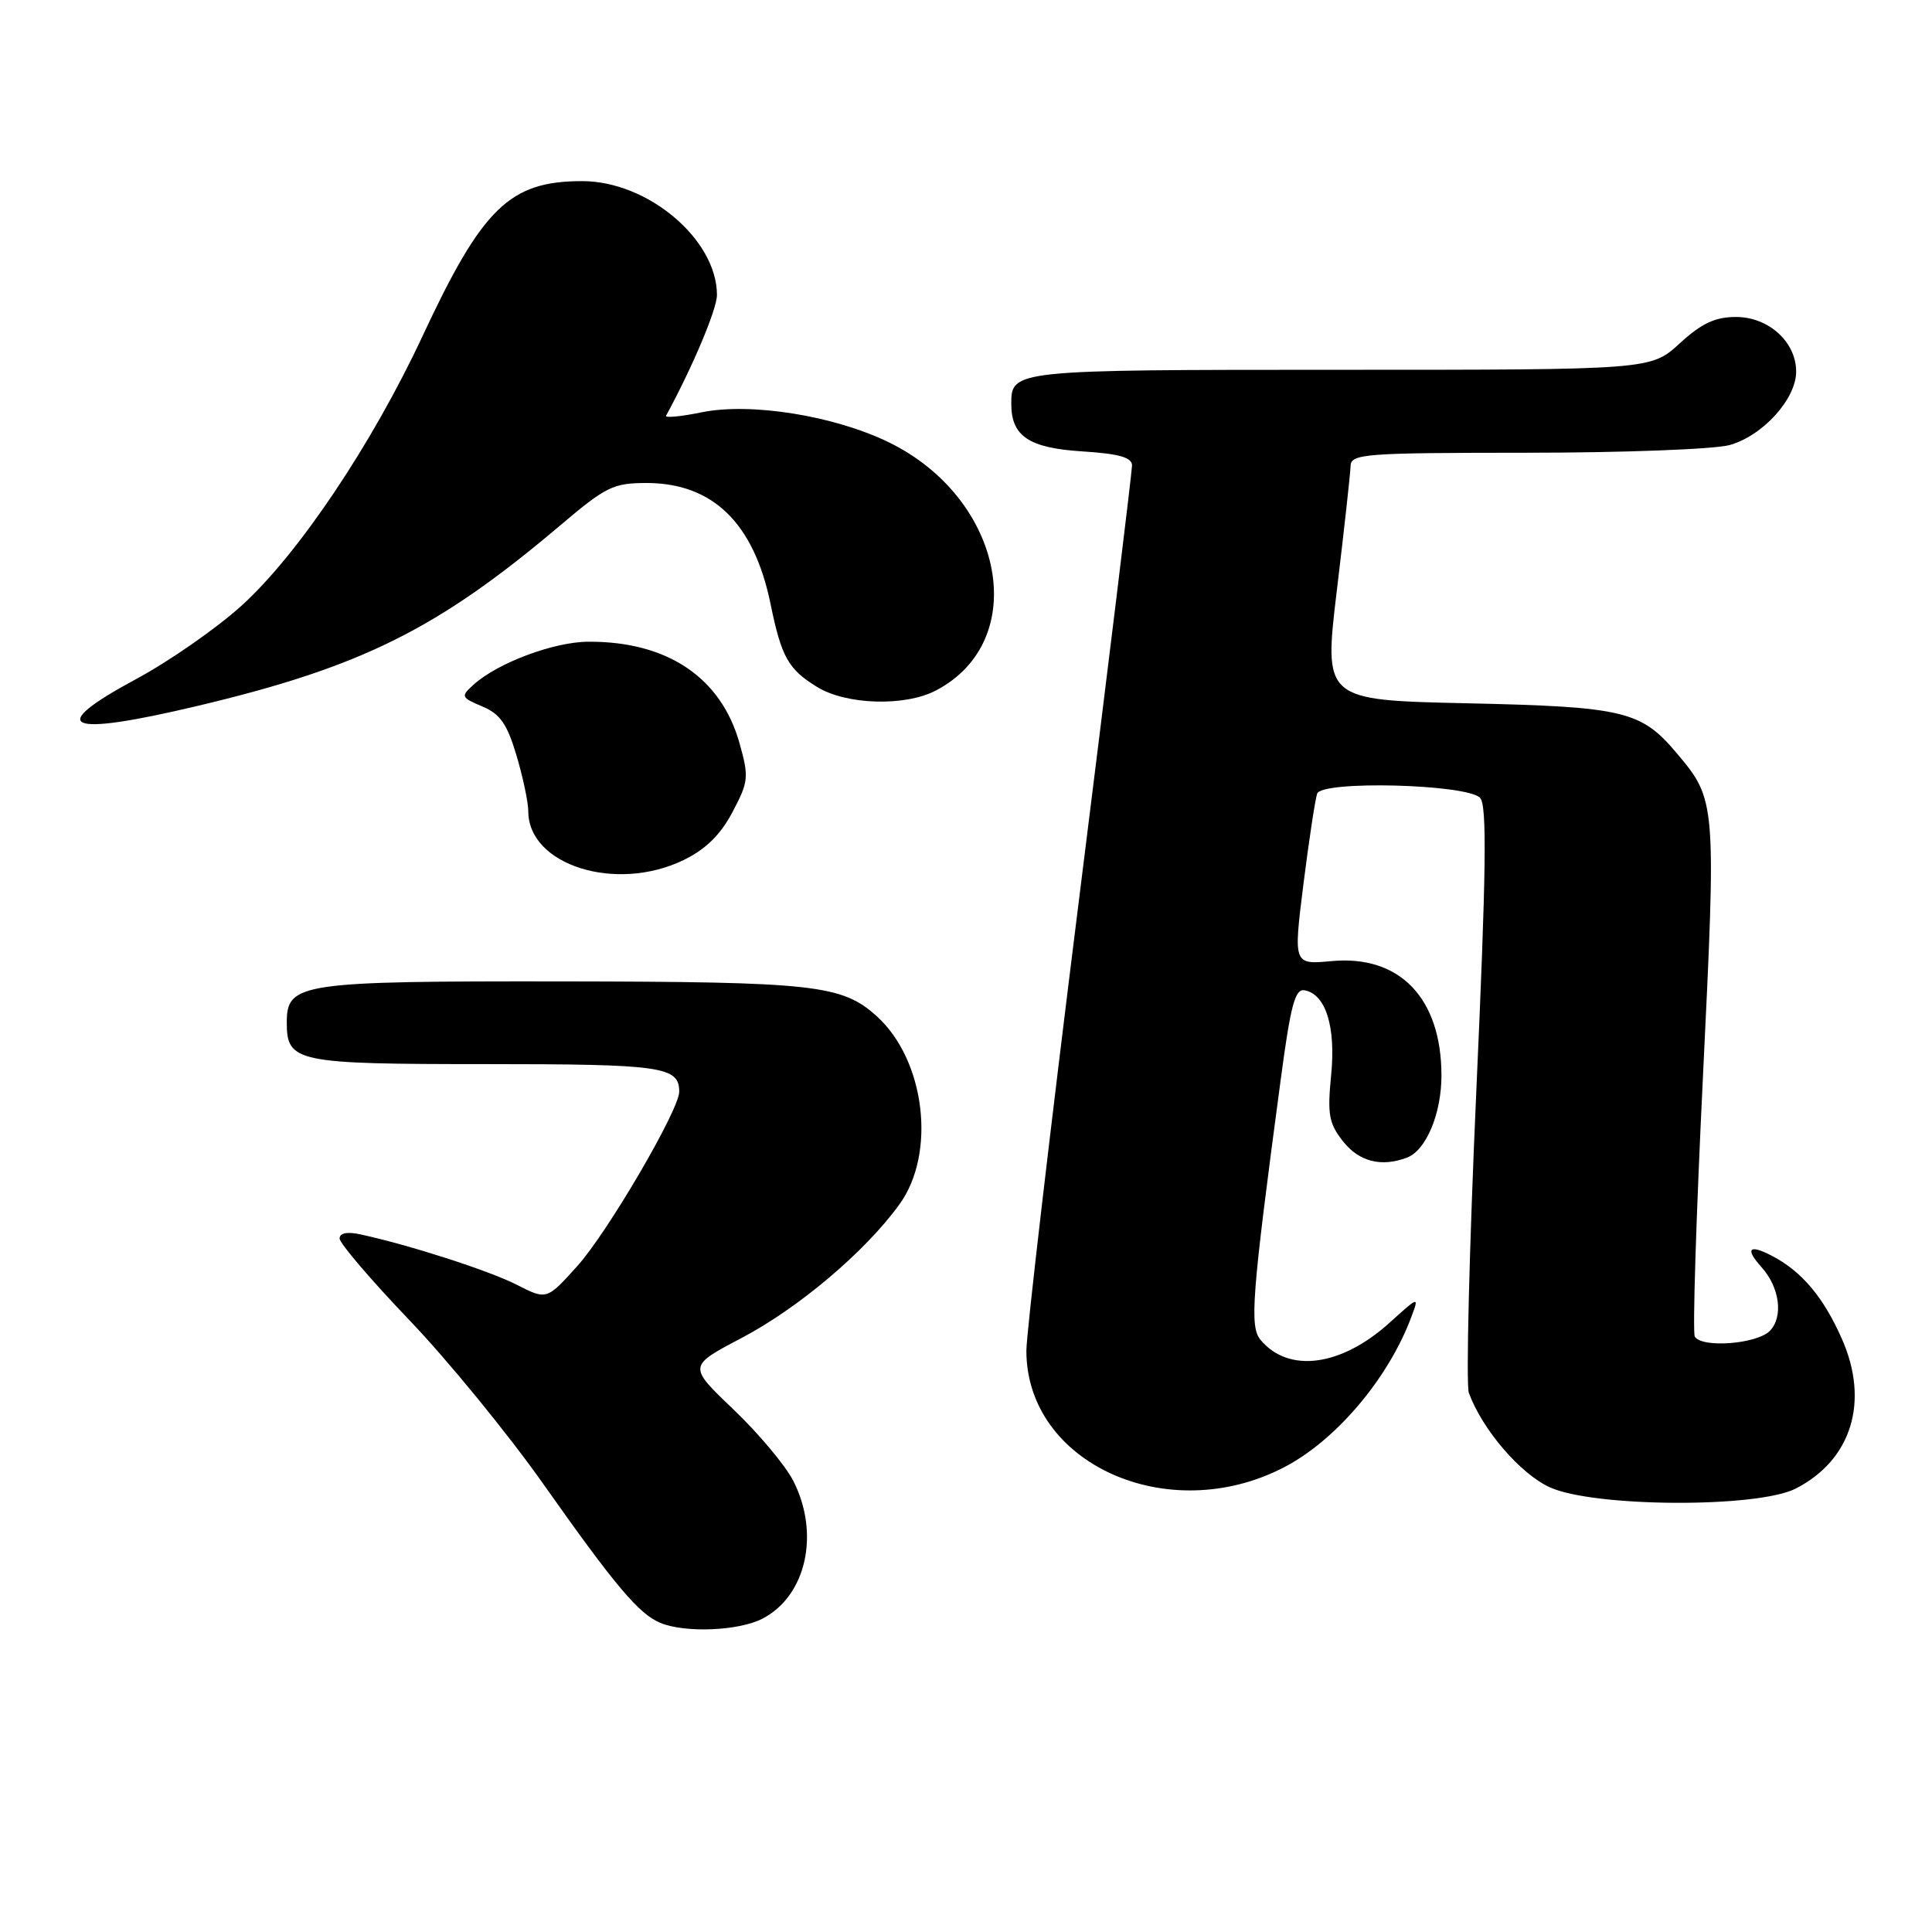 <?xml version="1.0" encoding="UTF-8" standalone="no"?>
<!DOCTYPE svg PUBLIC "-//W3C//DTD SVG 1.1//EN" "http://www.w3.org/Graphics/SVG/1.1/DTD/svg11.dtd" >
<svg xmlns="http://www.w3.org/2000/svg" xmlns:xlink="http://www.w3.org/1999/xlink" version="1.1" viewBox="0 0 256 256">
 <g >
 <path fill="currentColor"
d=" M 101.03 214.48 C 106.84 211.48 108.68 203.21 105.11 196.21 C 104.06 194.17 100.50 189.92 97.19 186.76 C 91.17 181.02 91.17 181.02 98.21 177.32 C 105.80 173.33 114.62 165.88 119.17 159.60 C 124.09 152.82 122.60 140.47 116.17 134.65 C 111.56 130.49 107.97 130.09 74.47 130.04 C 39.69 130.00 38.00 130.25 38.00 135.49 C 38.00 140.75 39.21 141.00 64.37 141.00 C 87.75 141.00 90.00 141.32 90.00 144.66 C 90.00 147.07 80.48 163.35 76.47 167.79 C 72.44 172.26 72.44 172.26 68.46 170.23 C 64.78 168.36 54.27 164.97 47.75 163.56 C 46.00 163.18 45.00 163.38 45.00 164.11 C 45.00 164.74 49.16 169.61 54.25 174.93 C 59.34 180.25 67.29 189.98 71.93 196.55 C 81.52 210.14 84.65 213.86 87.50 215.04 C 90.77 216.40 97.89 216.11 101.03 214.48 Z  M 237.93 197.25 C 245.34 193.47 247.74 185.72 244.06 177.41 C 241.61 171.85 238.73 168.45 234.75 166.38 C 231.74 164.82 231.20 165.45 233.42 167.92 C 235.83 170.59 236.33 174.52 234.50 176.36 C 232.75 178.10 225.52 178.65 224.57 177.11 C 224.26 176.62 224.75 161.11 225.65 142.65 C 227.42 106.26 227.40 106.00 222.20 99.83 C 217.46 94.19 215.22 93.65 194.44 93.19 C 175.39 92.77 175.39 92.77 177.15 78.14 C 178.12 70.09 178.93 62.71 178.96 61.75 C 179.00 60.13 180.79 60.00 202.25 59.99 C 215.04 59.99 227.16 59.53 229.19 58.97 C 233.58 57.74 238.00 52.87 238.00 49.24 C 238.00 45.31 234.35 42.00 230.02 42.00 C 227.27 42.00 225.47 42.84 222.57 45.50 C 218.75 49.00 218.75 49.00 177.57 49.00 C 134.24 49.00 134.00 49.02 134.00 53.51 C 134.00 57.80 136.33 59.36 143.38 59.81 C 148.29 60.12 150.00 60.61 150.00 61.68 C 150.00 62.47 146.85 88.27 143.00 119.00 C 139.15 149.73 136.00 176.72 136.00 178.98 C 136.00 193.91 154.73 202.40 170.11 194.44 C 176.97 190.90 183.90 182.74 186.97 174.61 C 188.06 171.71 188.06 171.71 184.10 175.29 C 177.70 181.07 170.73 181.99 167.03 177.54 C 165.56 175.76 165.85 171.87 169.68 143.21 C 171.02 133.12 171.60 130.97 172.88 131.22 C 175.68 131.75 177.02 136.06 176.38 142.50 C 175.87 147.68 176.09 148.87 177.97 151.25 C 180.10 153.94 183.06 154.68 186.46 153.38 C 188.97 152.41 191.00 147.56 191.00 142.52 C 191.00 132.26 185.47 126.51 176.44 127.35 C 171.38 127.82 171.38 127.82 172.71 117.16 C 173.45 111.30 174.27 105.90 174.53 105.16 C 175.16 103.40 194.30 103.89 196.11 105.71 C 197.05 106.65 196.94 115.25 195.61 144.77 C 194.68 165.59 194.24 183.49 194.63 184.56 C 196.40 189.41 201.46 195.31 205.37 197.08 C 211.20 199.73 232.84 199.84 237.93 197.25 Z  M 90.56 113.97 C 93.49 112.55 95.45 110.64 97.05 107.62 C 99.19 103.58 99.25 102.97 98.00 98.51 C 95.56 89.78 88.45 84.99 78.00 85.03 C 73.40 85.04 65.95 87.83 62.74 90.73 C 61.03 92.28 61.09 92.42 63.91 93.61 C 66.27 94.60 67.20 95.93 68.44 100.11 C 69.30 103.00 70.00 106.32 70.00 107.49 C 70.00 114.65 81.61 118.30 90.56 113.97 Z  M 26.16 93.54 C 47.98 88.36 58.05 83.34 74.36 69.51 C 80.28 64.49 81.28 64.00 85.68 64.00 C 94.45 64.01 99.89 69.31 102.09 79.97 C 103.55 87.11 104.45 88.69 108.31 91.05 C 112.17 93.40 119.88 93.63 123.96 91.52 C 136.69 84.94 133.12 66.06 117.72 58.58 C 110.48 55.07 99.46 53.31 92.99 54.63 C 90.21 55.20 88.09 55.40 88.26 55.08 C 91.77 48.63 95.00 40.97 95.00 39.09 C 95.00 31.73 85.85 24.00 77.15 24.00 C 67.54 24.00 63.94 27.49 56.00 44.51 C 49.29 58.89 39.49 73.48 32.00 80.26 C 28.70 83.25 22.41 87.63 18.02 89.99 C 5.94 96.49 8.69 97.69 26.16 93.54 Z "/>
</g>
</svg>